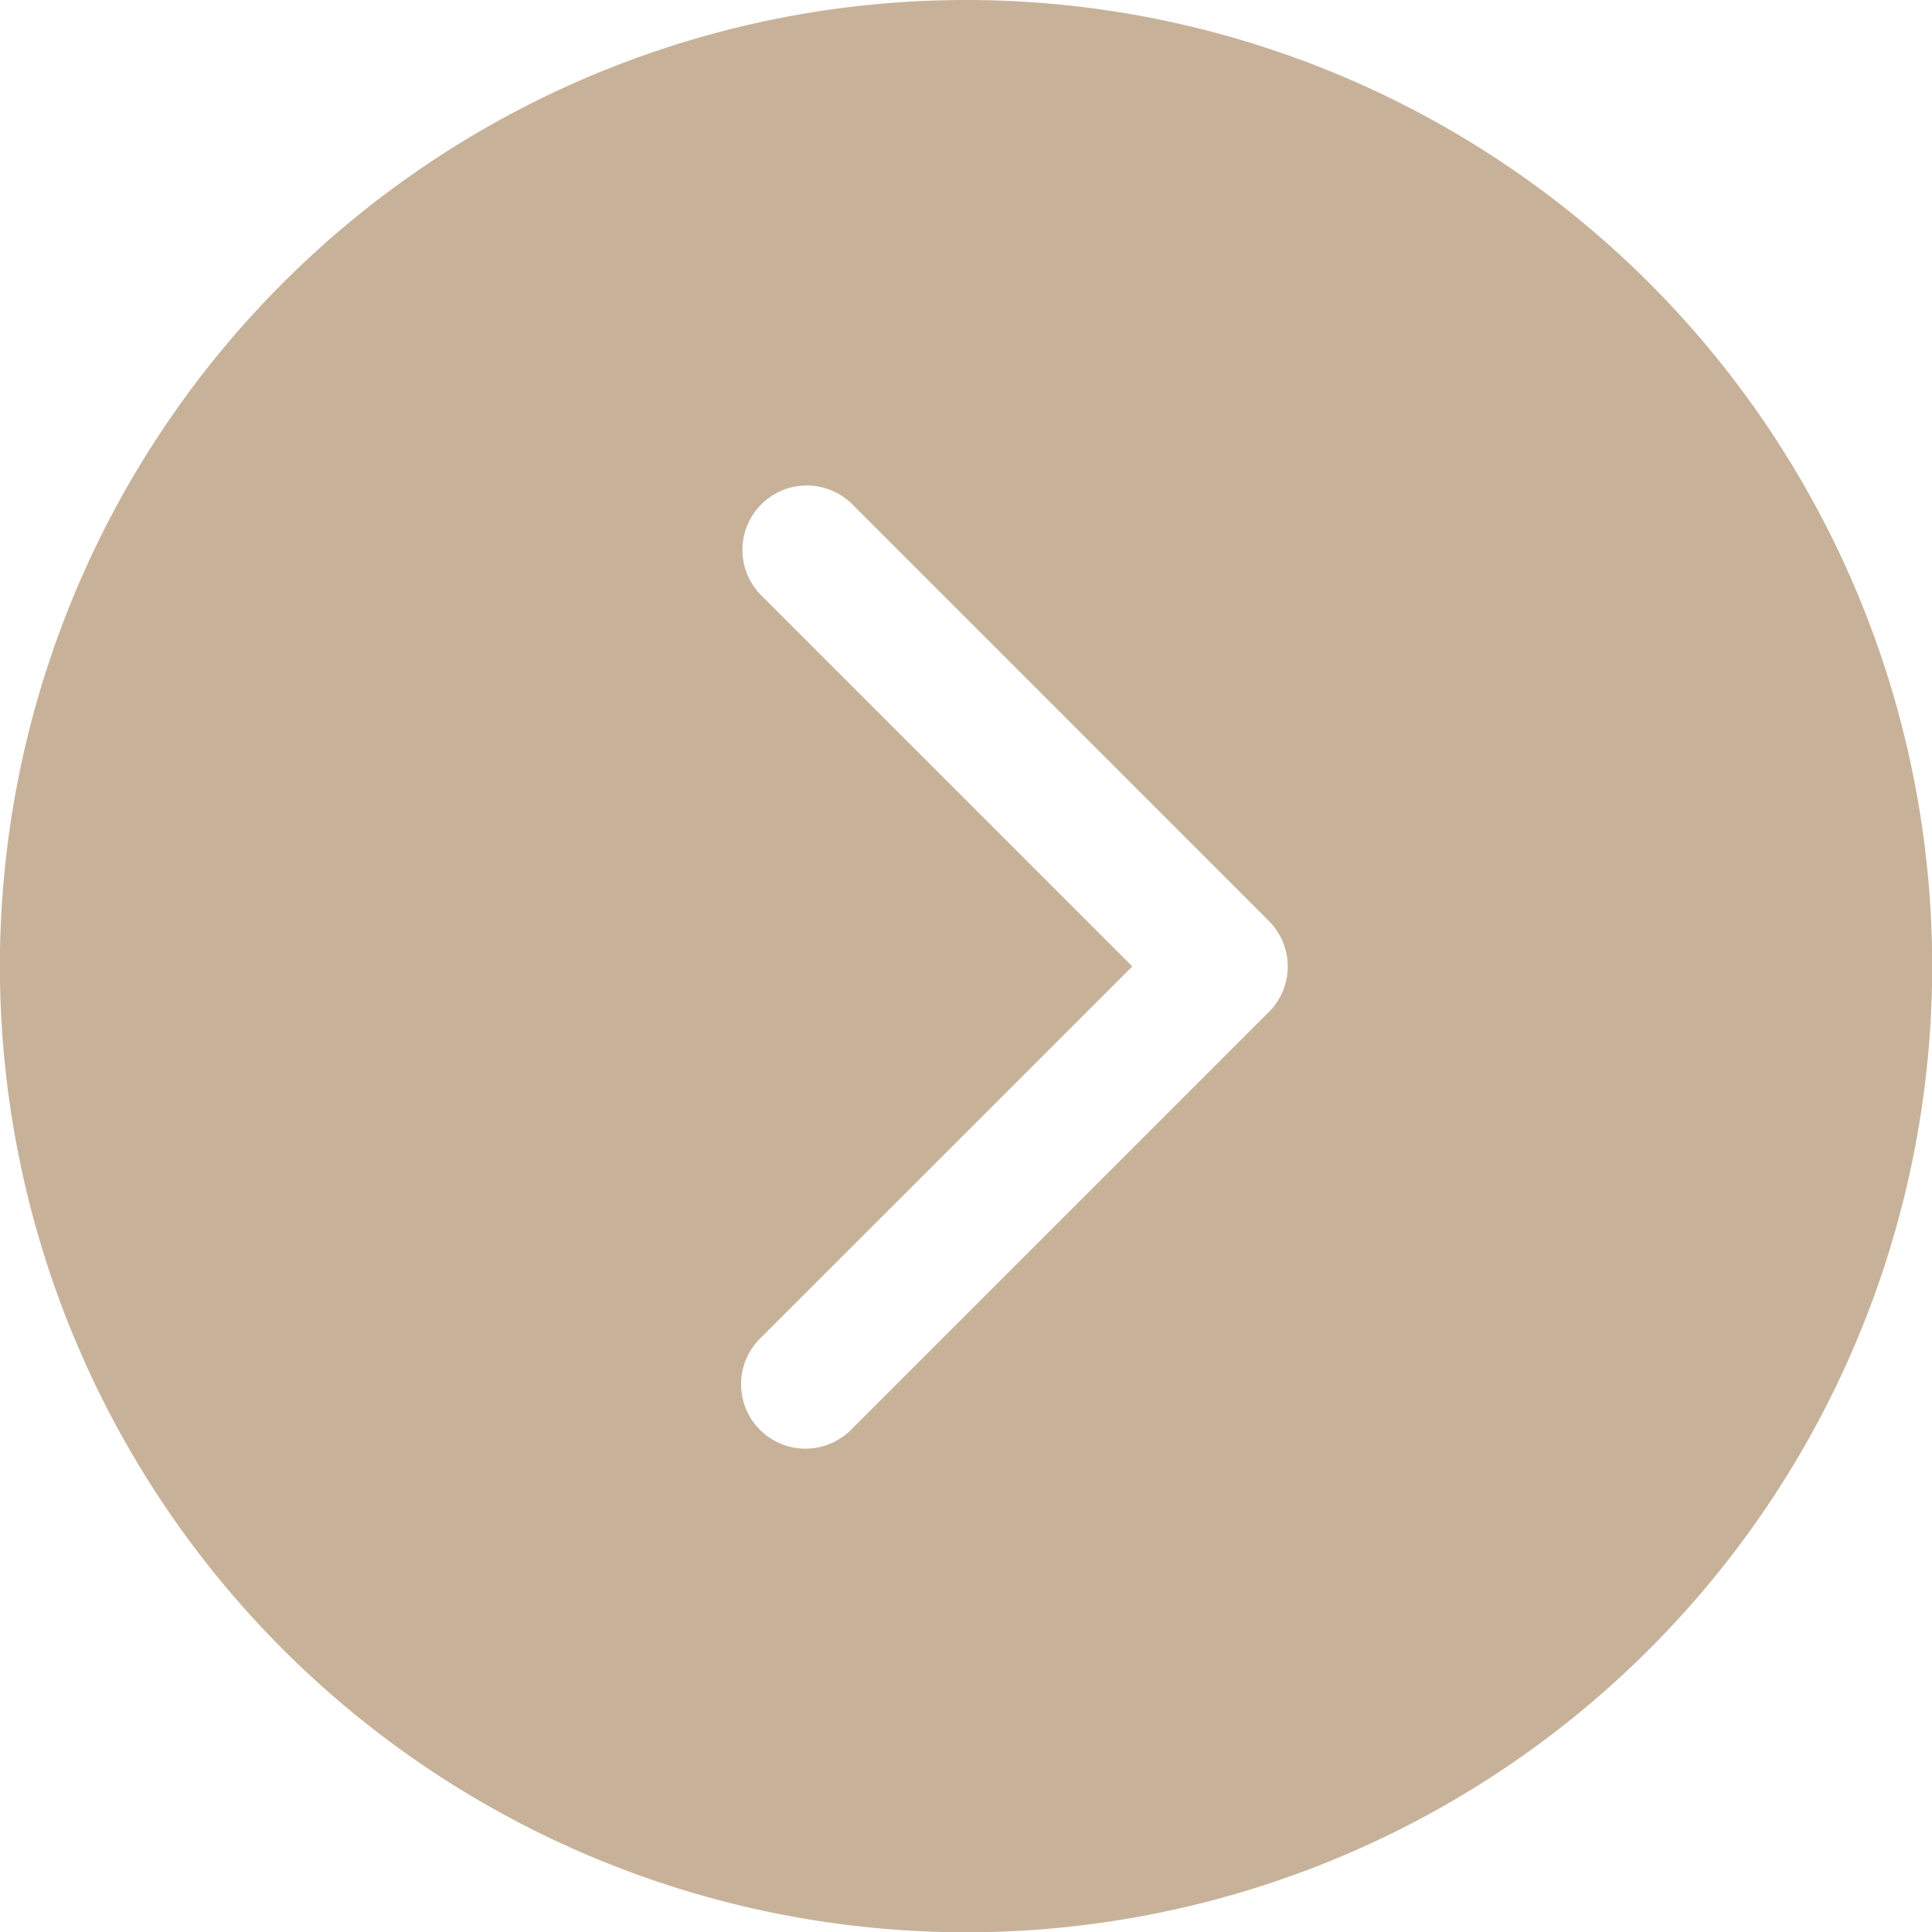 <svg xmlns="http://www.w3.org/2000/svg" width="20.997" height="20.997" viewBox="0 0 20.997 20.997">
  <path id="_01" data-name="01" d="M935.5,4510a10.5,10.5,0,1,0,10.5,10.5A10.5,10.5,0,0,0,935.5,4510Zm3.289,11-4.539,4.539a.7.7,0,0,1-.99-.99l4.047-4.046-4.047-4.047a.7.7,0,0,1,.99-.989l4.539,4.54a.7.7,0,0,1,0,.994Z" transform="translate(-925.001 -4510)" fill="#c7b299"/>
</svg>

